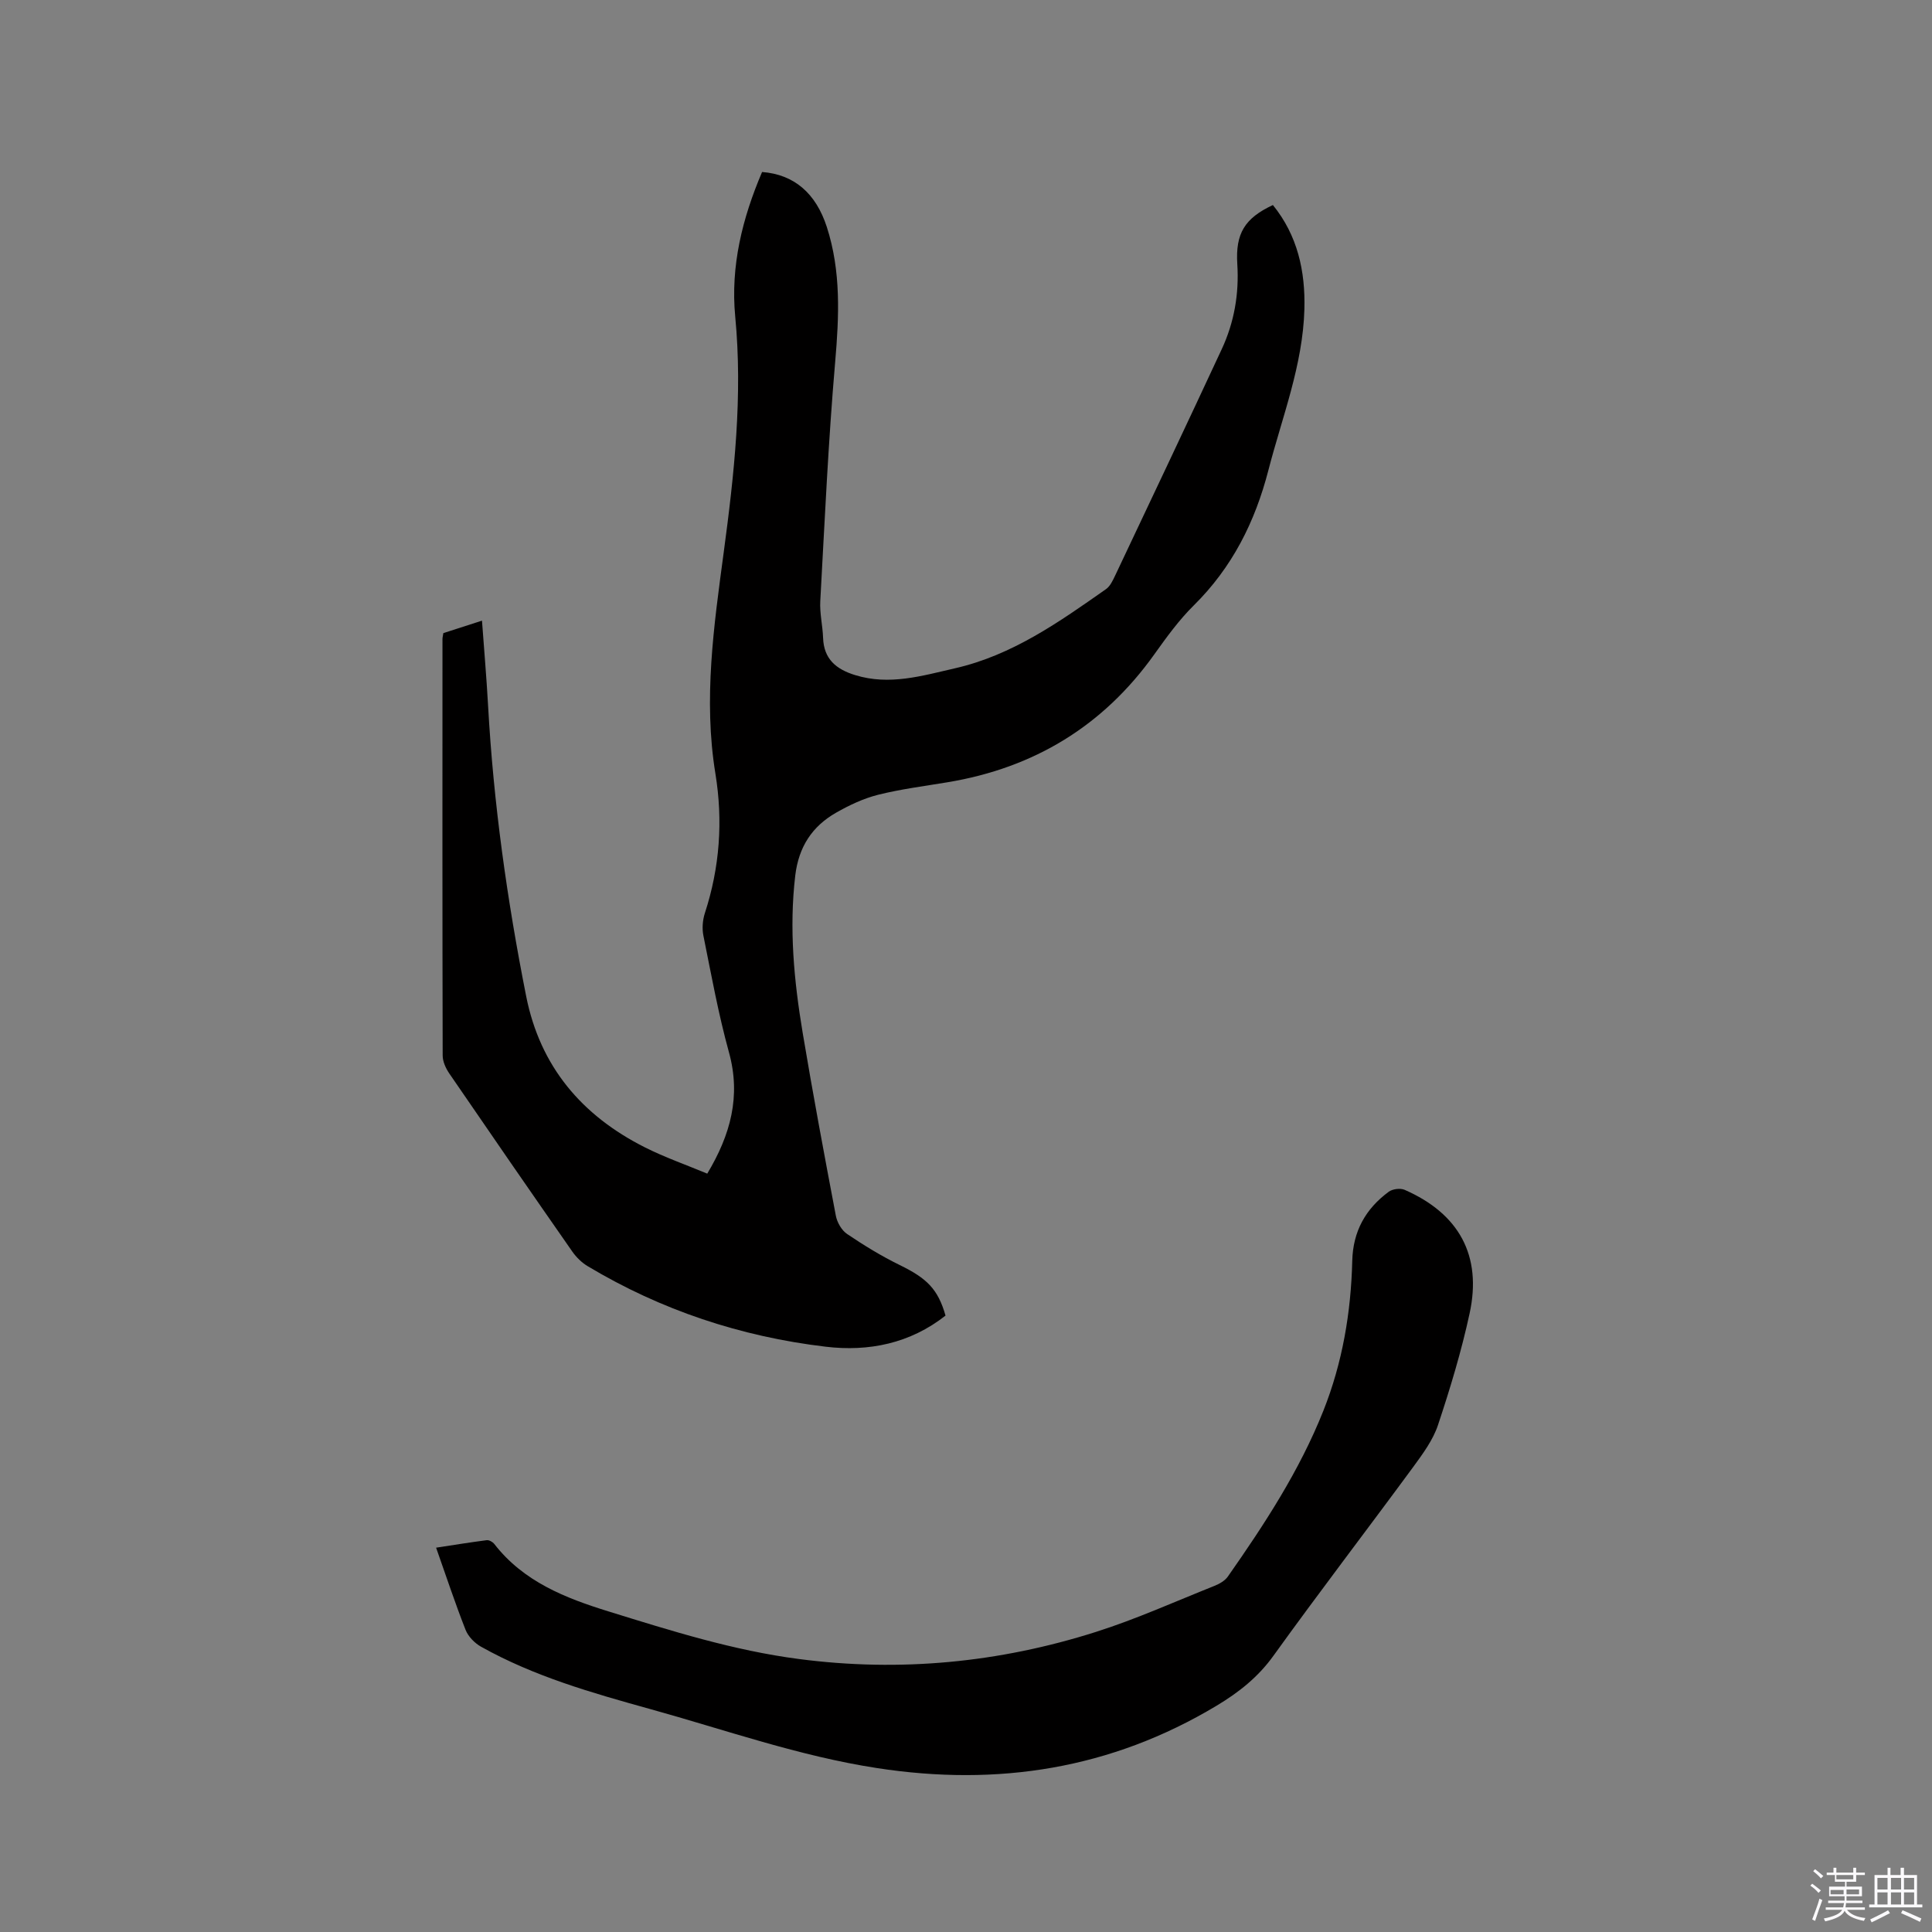 <svg enable-background="new 0 0 400 400" viewBox="0 0 400 400" xmlns="http://www.w3.org/2000/svg"><rect x="0" y="0" width="400" height="400" fill="#808080" stroke="none"/><path d="m374.8 390.4.4-.4c.7.5 1.3 1 1.8 1.4l-.5.5c-.5-.6-1.1-1.1-1.7-1.5zm1 7.3-.6-.3c.5-1.4 1.1-2.8 1.5-4.3.2.1.4.2.6.3-.5 1.3-1 2.8-1.5 4.3zm-.4-10.3.4-.4c.4.3 1 .8 1.7 1.4l-.5.5c-.4-.5-1-1-1.6-1.5zm2.5.3h1.7v-1h.6v1h3.5v-1h.6v1h1.8v.5h-1.8v1.4h-2v1h3.2v2h-3.2v.9h3.3v.5h-3.4c0 .3-.1.6-.1.9h4v.5h-3.7c.7.9 1.9 1.5 3.8 1.7-.1.2-.2.4-.3.6-2.1-.4-3.5-1.1-4-2.1-.4 1-1.8 1.7-4 2.2-.1-.2-.2-.4-.3-.6 2.1-.4 3.4-1 3.8-1.8h-3.4v-.5h3.6c.1-.3.1-.6.2-.9h-3.3v-.5h3.4c0-.3 0-.6 0-.9h-3.2v-2h3.3v-1h-2.1v-1.4h-1.7v-.5zm1.1 3.5v1h2.7c0-.3 0-.4 0-.4 0-.1 0-.2 0-.2 0-.1 0-.2 0-.3h-2.7zm1.2-3v.9h3.5v-.9zm4.7 3h-2.6v.6.4h2.6z" fill="#fbfafc"/><path d="m393.6 386.7h.6v1.5h2.7v6.1h1.1v.6h-11v-.6h1.1v-6.1h2.7v-1.5h.6v1.5h2.1v-1.5zm-2.7 8.8.4.6c-1.2.6-2.5 1.3-3.8 1.9-.1-.2-.2-.4-.3-.6 1.2-.6 2.5-1.2 3.7-1.9zm-2.2-6.7v2.4h2.1v-2.4zm0 3v2.5h2.1v-2.5zm2.8-3v2.4h2.1v-2.4zm0 3v2.5h2.1v-2.5zm6 6.1c-1.4-.7-2.7-1.3-3.9-1.8l.3-.6c1.5.6 2.7 1.2 3.9 1.7zm-1.2-9.1h-2.1v2.4h2.1zm-2.1 3v2.5h2.1v-2.5z" fill="#fbfafc"/><g fill="#010000"><path d="m195.76 272.38c-7.32 5.76-15.87 7.51-24.83 6.44-17.55-2.09-34.06-7.56-49.27-16.68-1.22-.73-2.34-1.83-3.16-3-8.55-12.26-17.04-24.56-25.48-36.89-.73-1.07-1.37-2.47-1.37-3.73-.07-28.74-.05-57.48-.04-86.22 0-.31.09-.62.18-1.22 2.48-.8 5.05-1.63 8-2.58.44 6.05.94 11.81 1.26 17.57 1.12 20.25 3.94 40.27 7.88 60.15 2.89 14.6 11.52 24.73 24.55 31.31 4.13 2.08 8.54 3.62 12.95 5.46 4.82-8.05 7.01-16.01 4.49-25.13-2.19-7.93-3.66-16.07-5.29-24.15-.3-1.48-.16-3.22.31-4.67 3.08-9.45 3.77-19.09 2.18-28.85-2.52-15.42-.32-30.63 1.72-45.85 2.18-16.2 3.95-32.4 2.38-48.8-1-10.47 1.49-20.39 5.56-29.93 6.63.51 11.13 4.38 13.4 11.37 2.97 9.19 2.55 18.49 1.73 27.99-1.42 16.46-2.17 32.98-3.08 49.49-.14 2.51.49 5.06.58 7.59.15 4.42 2.72 6.52 6.66 7.73 7.09 2.18 13.8.15 20.62-1.41 11.9-2.71 21.58-9.58 31.3-16.4.87-.61 1.41-1.81 1.9-2.83 7.38-15.59 14.77-31.18 22.05-46.83 2.59-5.56 3.62-11.46 3.23-17.63-.4-6.35 1.54-9.51 7.37-12.23 5.1 6.29 6.73 13.66 6.52 21.55-.31 11.6-4.61 22.33-7.46 33.38-2.76 10.68-7.49 20.1-15.42 27.94-3.07 3.03-5.66 6.61-8.18 10.14-10.58 14.85-24.92 23.53-42.83 26.5-4.8.8-9.66 1.41-14.37 2.59-3.02.76-5.97 2.15-8.7 3.71-4.97 2.84-7.74 7.08-8.45 13-1.3 10.99-.26 21.82 1.54 32.6 2.11 12.64 4.47 25.24 6.86 37.83.26 1.39 1.2 3.04 2.34 3.8 3.49 2.36 7.12 4.58 10.9 6.43 5.64 2.75 7.91 4.99 9.47 10.46z"/><path d="m90.29 320.43c3.62-.55 7.05-1.11 10.48-1.55.5-.06 1.25.36 1.58.8 6.05 7.79 14.69 11.18 23.68 13.96 12.94 4.01 25.85 8.08 39.37 9.84 20.95 2.74 41.46.76 61.5-5.61 8.34-2.65 16.38-6.28 24.53-9.53 1.03-.41 2.18-1.06 2.79-1.94 7.6-10.85 14.84-21.92 19.77-34.32 3.96-9.96 5.72-20.38 5.98-31.03.15-6.14 2.77-10.78 7.55-14.31.79-.58 2.39-.79 3.29-.4 11.28 4.94 16.05 13.62 13.46 25.57-1.69 7.82-4.02 15.53-6.55 23.13-1.04 3.12-3.15 5.97-5.13 8.68-9.6 13.06-19.47 25.93-28.94 39.09-3.2 4.45-7.19 7.59-11.77 10.34-21.84 13.11-45.3 16.77-70.32 12.91-16.11-2.48-31.36-7.9-46.95-12.22-12.07-3.35-24.04-6.76-35.02-12.91-1.32-.74-2.65-2.1-3.2-3.49-2.15-5.47-4.01-11.09-6.1-17.01z"/></g></svg>